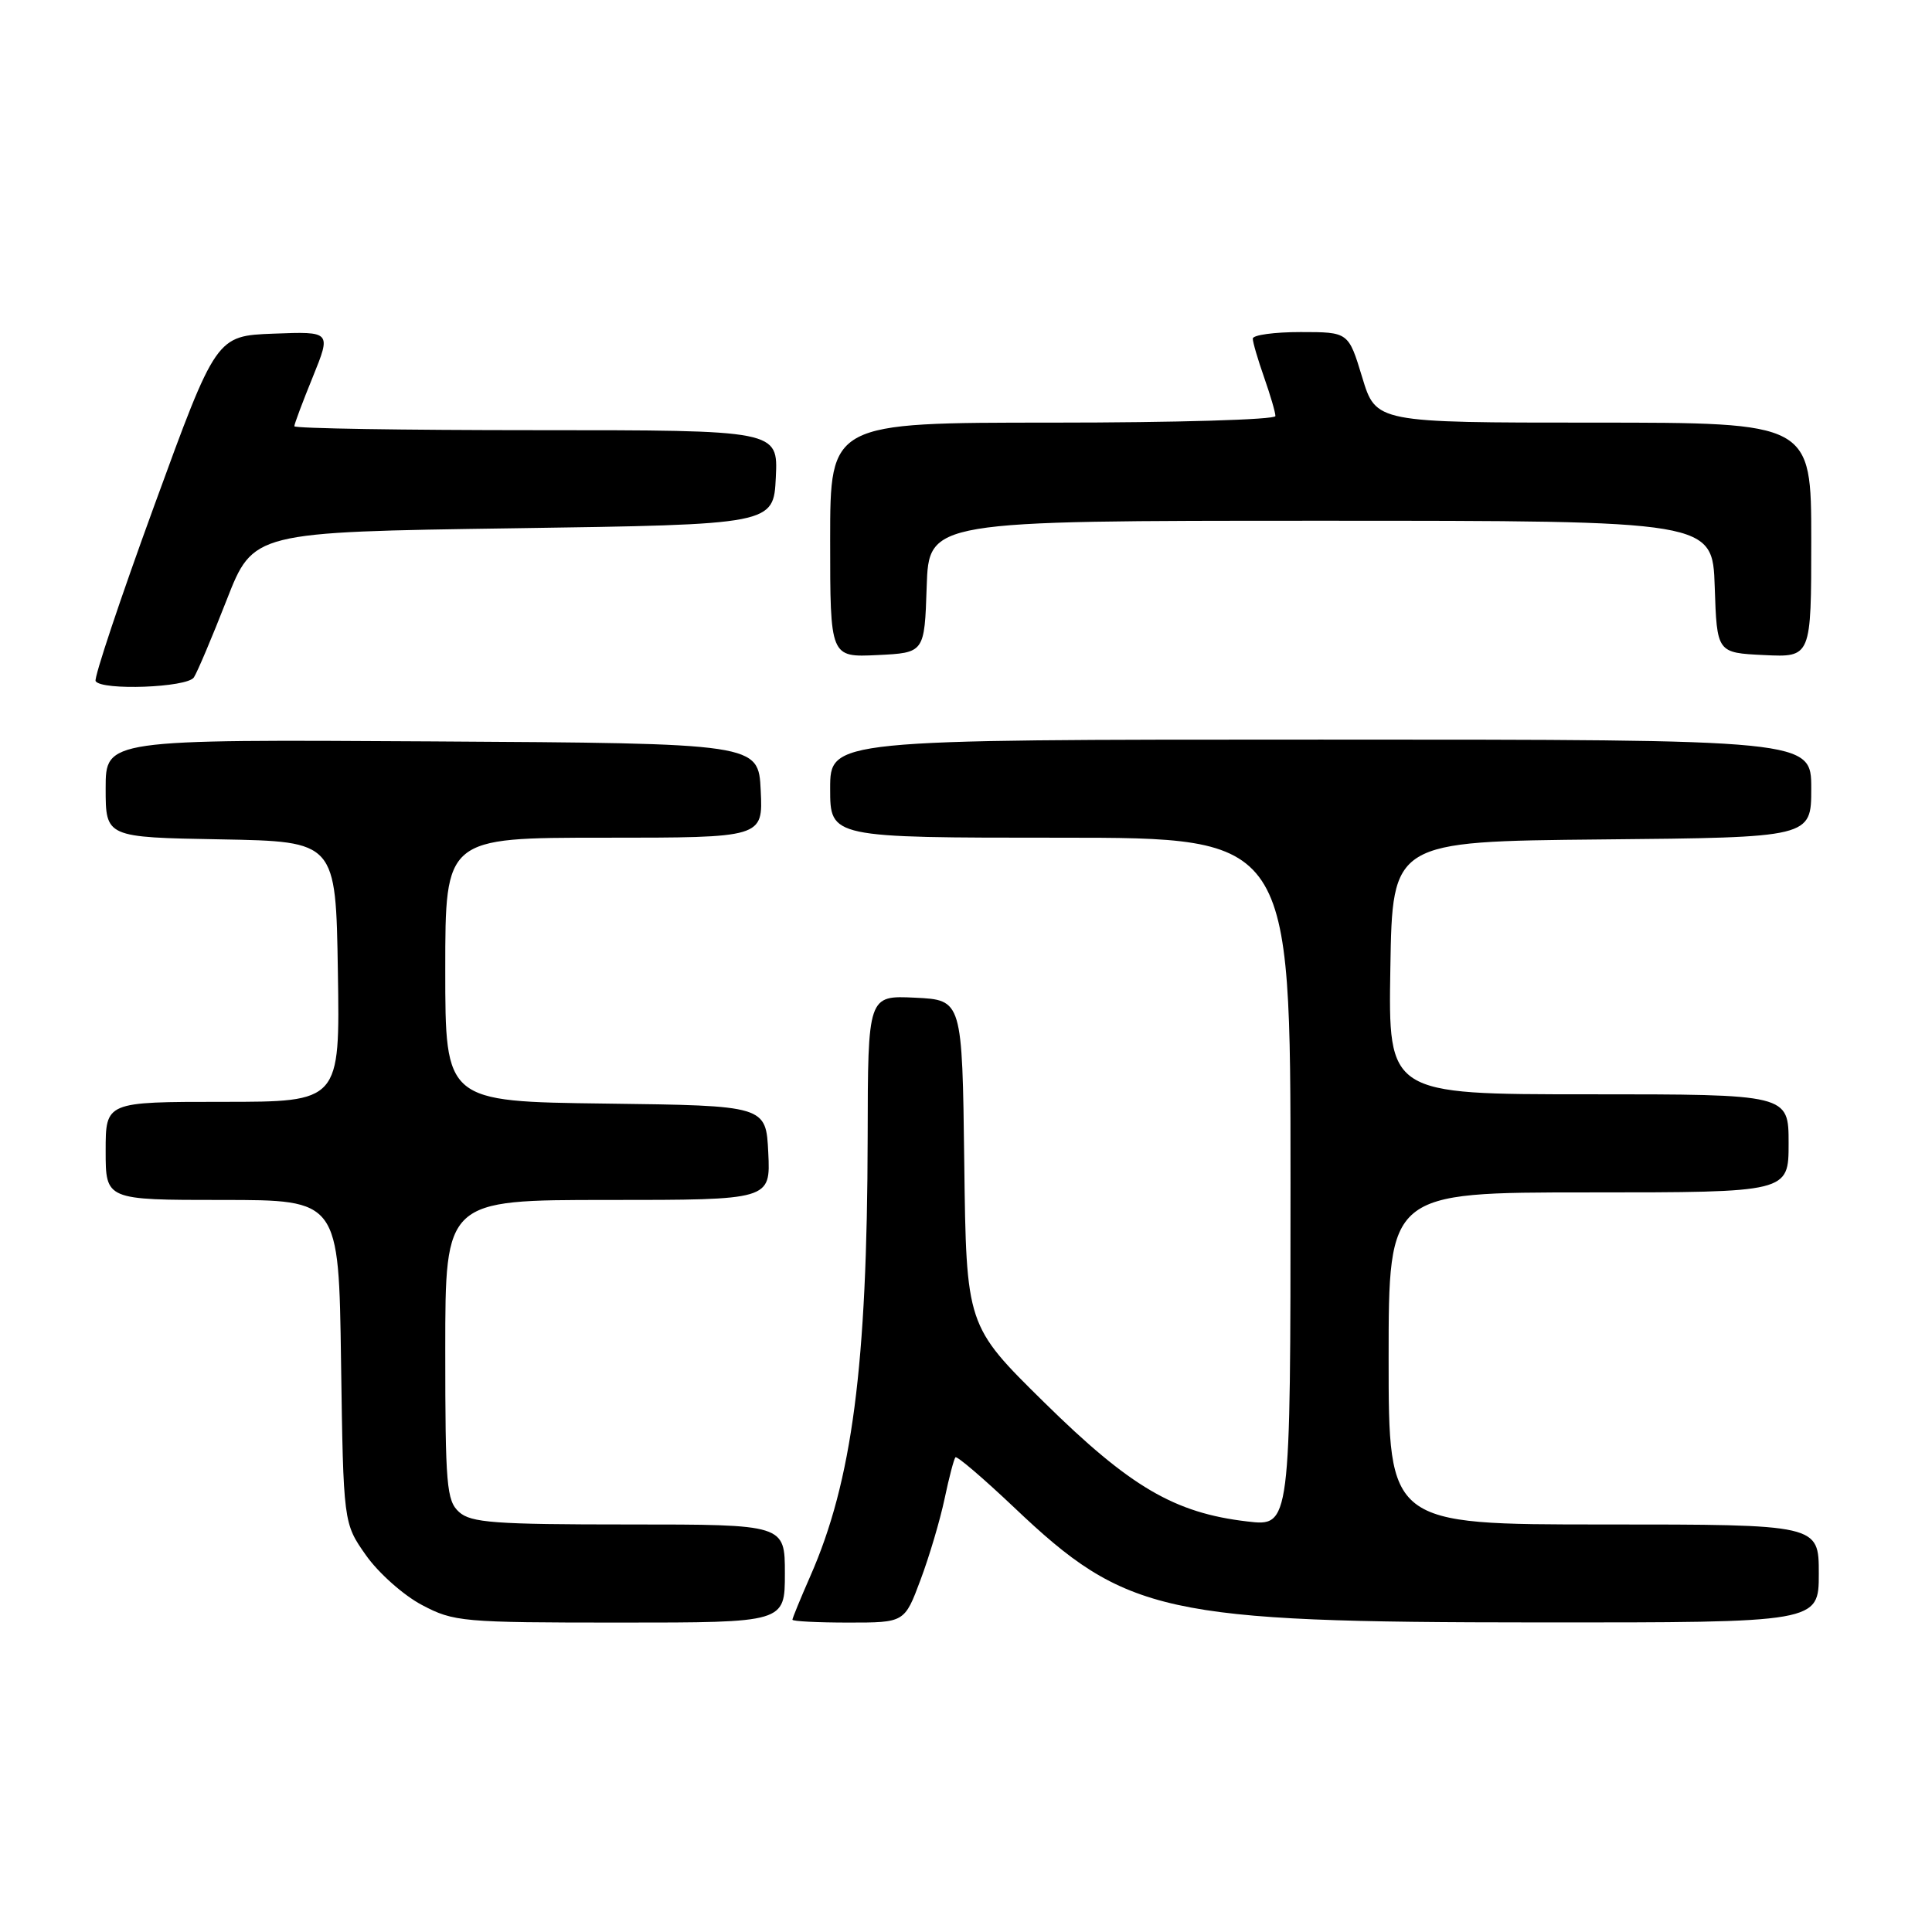 <?xml version="1.0" encoding="UTF-8" standalone="no"?>
<!DOCTYPE svg PUBLIC "-//W3C//DTD SVG 1.1//EN" "http://www.w3.org/Graphics/SVG/1.1/DTD/svg11.dtd" >
<svg xmlns="http://www.w3.org/2000/svg" xmlns:xlink="http://www.w3.org/1999/xlink" version="1.1" viewBox="0 0 256 256">
 <g >
 <path fill="currentColor"
d=" M 104.00 208.50 C 104.00 202.00 104.00 202.00 83.33 202.00 C 65.50 202.00 62.41 201.77 60.83 200.35 C 59.17 198.85 59.00 196.80 59.00 178.85 C 59.00 159.00 59.00 159.00 80.55 159.00 C 102.10 159.00 102.10 159.00 101.80 152.75 C 101.50 146.50 101.50 146.50 80.25 146.23 C 59.00 145.96 59.00 145.96 59.00 128.48 C 59.00 111.00 59.00 111.00 80.05 111.00 C 101.10 111.00 101.10 111.00 100.80 104.75 C 100.50 98.50 100.50 98.50 57.25 98.24 C 14.00 97.98 14.00 97.98 14.00 104.46 C 14.00 110.95 14.00 110.95 29.25 111.22 C 44.50 111.50 44.50 111.50 44.77 128.75 C 45.05 146.00 45.05 146.00 29.52 146.00 C 14.00 146.00 14.00 146.00 14.00 152.50 C 14.00 159.00 14.00 159.00 29.44 159.00 C 44.89 159.00 44.89 159.00 45.19 180.42 C 45.50 201.83 45.50 201.83 48.50 206.09 C 50.15 208.43 53.48 211.39 55.91 212.67 C 60.13 214.90 61.22 215.00 82.16 215.00 C 104.00 215.00 104.00 215.00 104.00 208.50 Z  M 121.97 209.35 C 123.14 206.24 124.57 201.40 125.16 198.60 C 125.75 195.79 126.40 193.32 126.60 193.10 C 126.80 192.89 130.27 195.86 134.33 199.70 C 149.25 213.88 154.15 214.96 203.75 214.98 C 241.00 215.00 241.00 215.00 241.00 208.50 C 241.00 202.00 241.00 202.00 212.50 202.00 C 184.00 202.00 184.00 202.00 184.00 180.00 C 184.00 158.00 184.00 158.00 210.50 158.00 C 237.00 158.00 237.00 158.00 237.00 151.50 C 237.00 145.00 237.00 145.00 210.48 145.00 C 183.95 145.00 183.95 145.00 184.23 128.25 C 184.50 111.50 184.50 111.50 212.25 111.23 C 240.00 110.97 240.00 110.97 240.00 104.48 C 240.00 98.00 240.00 98.00 175.00 98.00 C 110.00 98.00 110.00 98.00 110.00 104.50 C 110.00 111.00 110.00 111.00 140.50 111.00 C 171.00 111.00 171.00 111.00 171.00 156.64 C 171.00 202.28 171.00 202.28 165.26 201.60 C 155.61 200.47 149.75 197.03 138.35 185.81 C 128.04 175.66 128.04 175.66 127.77 154.08 C 127.50 132.50 127.50 132.50 121.25 132.20 C 115.00 131.90 115.00 131.90 114.97 150.70 C 114.91 180.99 112.92 196.25 107.36 208.87 C 106.06 211.83 105.00 214.42 105.00 214.62 C 105.00 214.83 108.34 215.00 112.43 215.00 C 119.86 215.00 119.86 215.00 121.97 209.35 Z  M 25.69 89.76 C 26.14 89.08 28.09 84.47 30.03 79.51 C 33.55 70.50 33.55 70.50 68.03 70.00 C 102.50 69.50 102.50 69.50 102.80 63.25 C 103.10 57.00 103.10 57.00 71.05 57.00 C 53.42 57.00 39.00 56.77 39.00 56.48 C 39.00 56.19 40.10 53.25 41.45 49.94 C 43.89 43.92 43.89 43.92 36.27 44.21 C 28.65 44.50 28.65 44.50 20.44 67.00 C 15.92 79.38 12.43 89.84 12.67 90.25 C 13.44 91.53 24.81 91.11 25.69 89.76 Z  M 122.79 77.75 C 123.08 69.00 123.08 69.00 175.00 69.00 C 226.92 69.00 226.92 69.00 227.21 77.75 C 227.50 86.50 227.50 86.50 233.75 86.80 C 240.00 87.10 240.00 87.10 240.00 71.55 C 240.00 56.00 240.00 56.00 211.16 56.00 C 182.32 56.00 182.32 56.00 180.50 50.00 C 178.68 44.00 178.68 44.00 172.34 44.00 C 168.85 44.00 166.00 44.39 166.00 44.87 C 166.00 45.36 166.68 47.66 167.50 50.00 C 168.32 52.34 169.00 54.64 169.00 55.13 C 169.00 55.61 155.72 56.00 139.50 56.00 C 110.00 56.00 110.00 56.00 110.00 71.55 C 110.00 87.10 110.00 87.10 116.25 86.80 C 122.50 86.50 122.50 86.50 122.79 77.75 Z "/>
</g>
</svg>